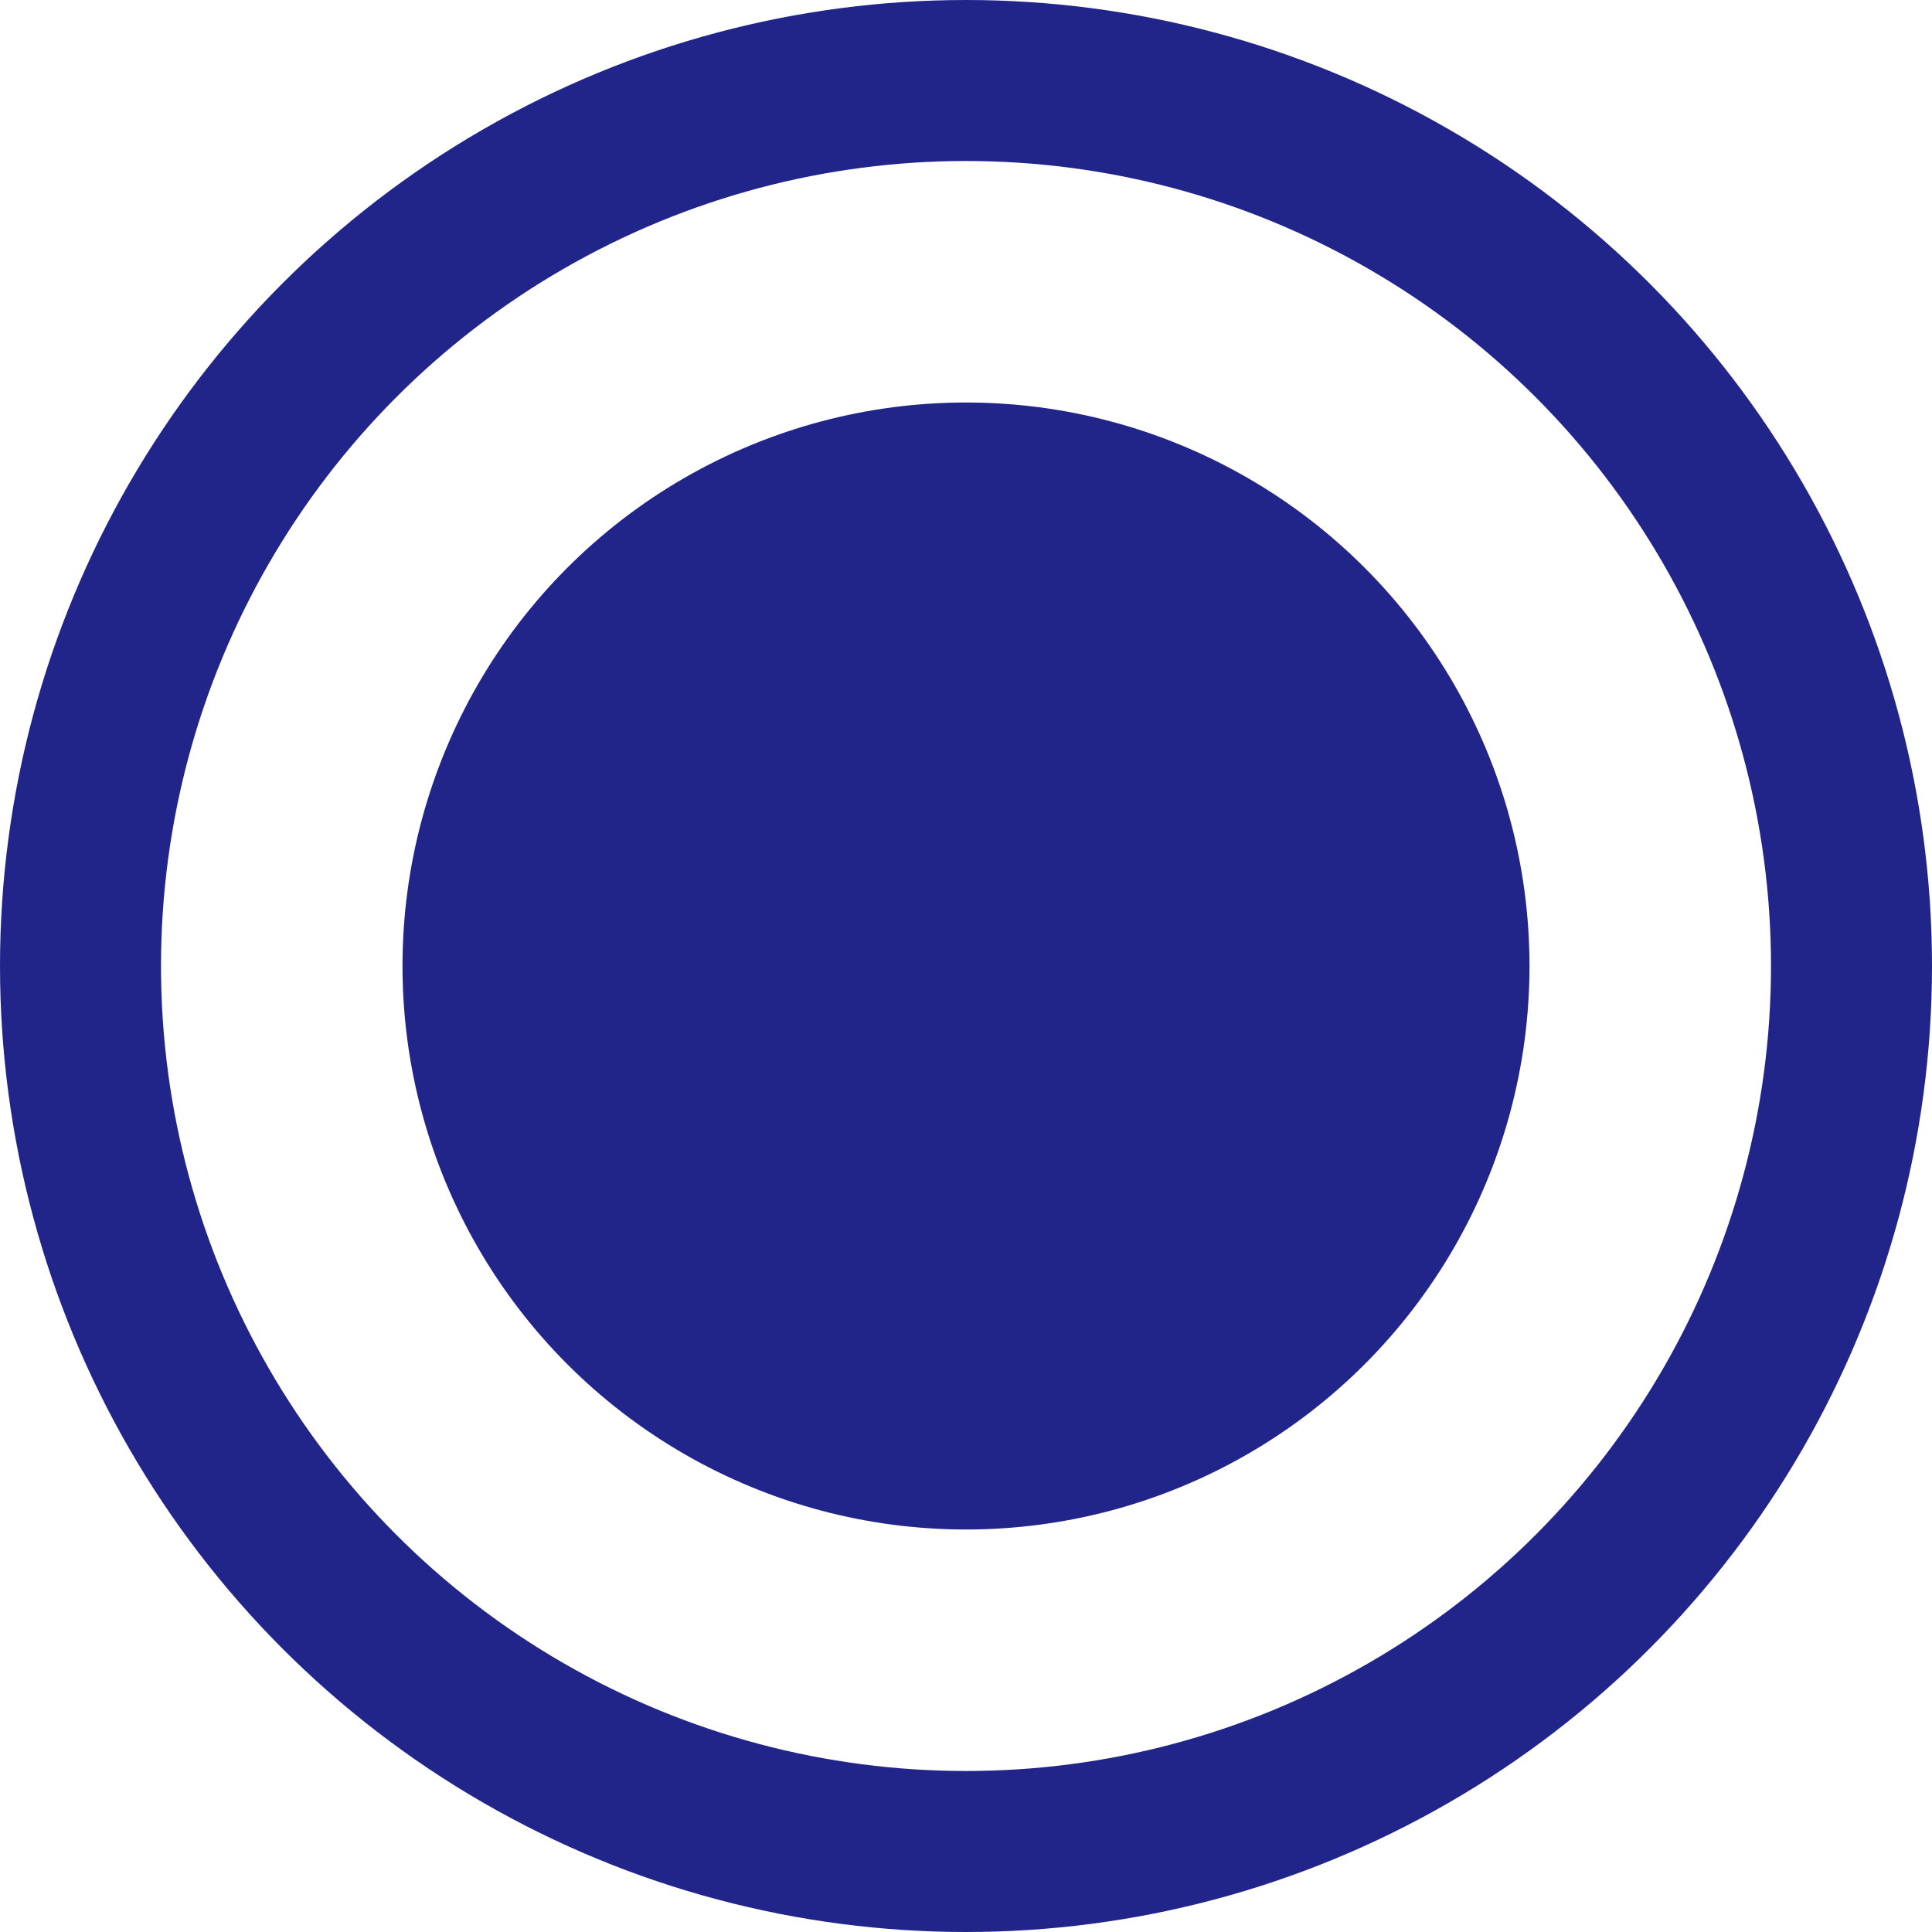 <svg width="24" height="24" viewBox="0 0 24 24" fill="none" xmlns="http://www.w3.org/2000/svg">
<circle cx="12" cy="12" r="11" stroke="#21258A" stroke-width="2"/>
<circle cx="12" cy="12" r="7" fill="#21258A"/>
</svg>
